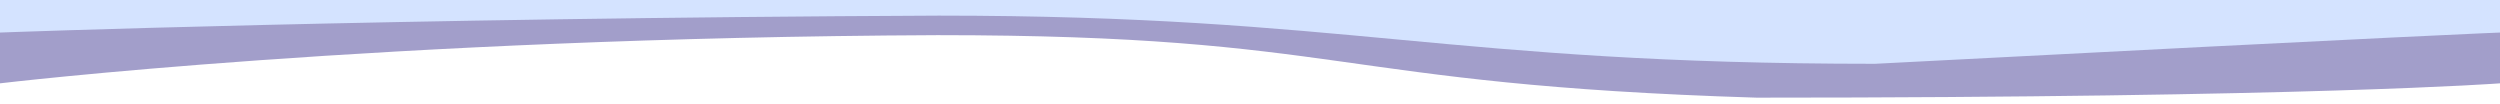 <svg xmlns="http://www.w3.org/2000/svg" width="1920" height="80" viewBox="0 0 1920 80">
  <defs>
    <style>
      .cls-1 {
        fill: #3b328f;
        opacity: 0.47;
      }

      .cls-1, .cls-2 {
        fill-rule: evenodd;
      }

      .cls-2 {
        fill: #d4e3ff;
      }
    </style>
  </defs>
  <path class="cls-1" d="M0,64S293.4,28.891,720.067,27C1035.17,27,1020.86,64.88,1349,75c426.67,0,571-11,571-11V0H0V64Z"/>
  <path class="cls-2" d="M0,25S294.4,13.891,721.067,12C1036.17,12,1110.44,49,1440,49c422.93-22,480-24,480-24V0H0V25Z"/>
</svg>
